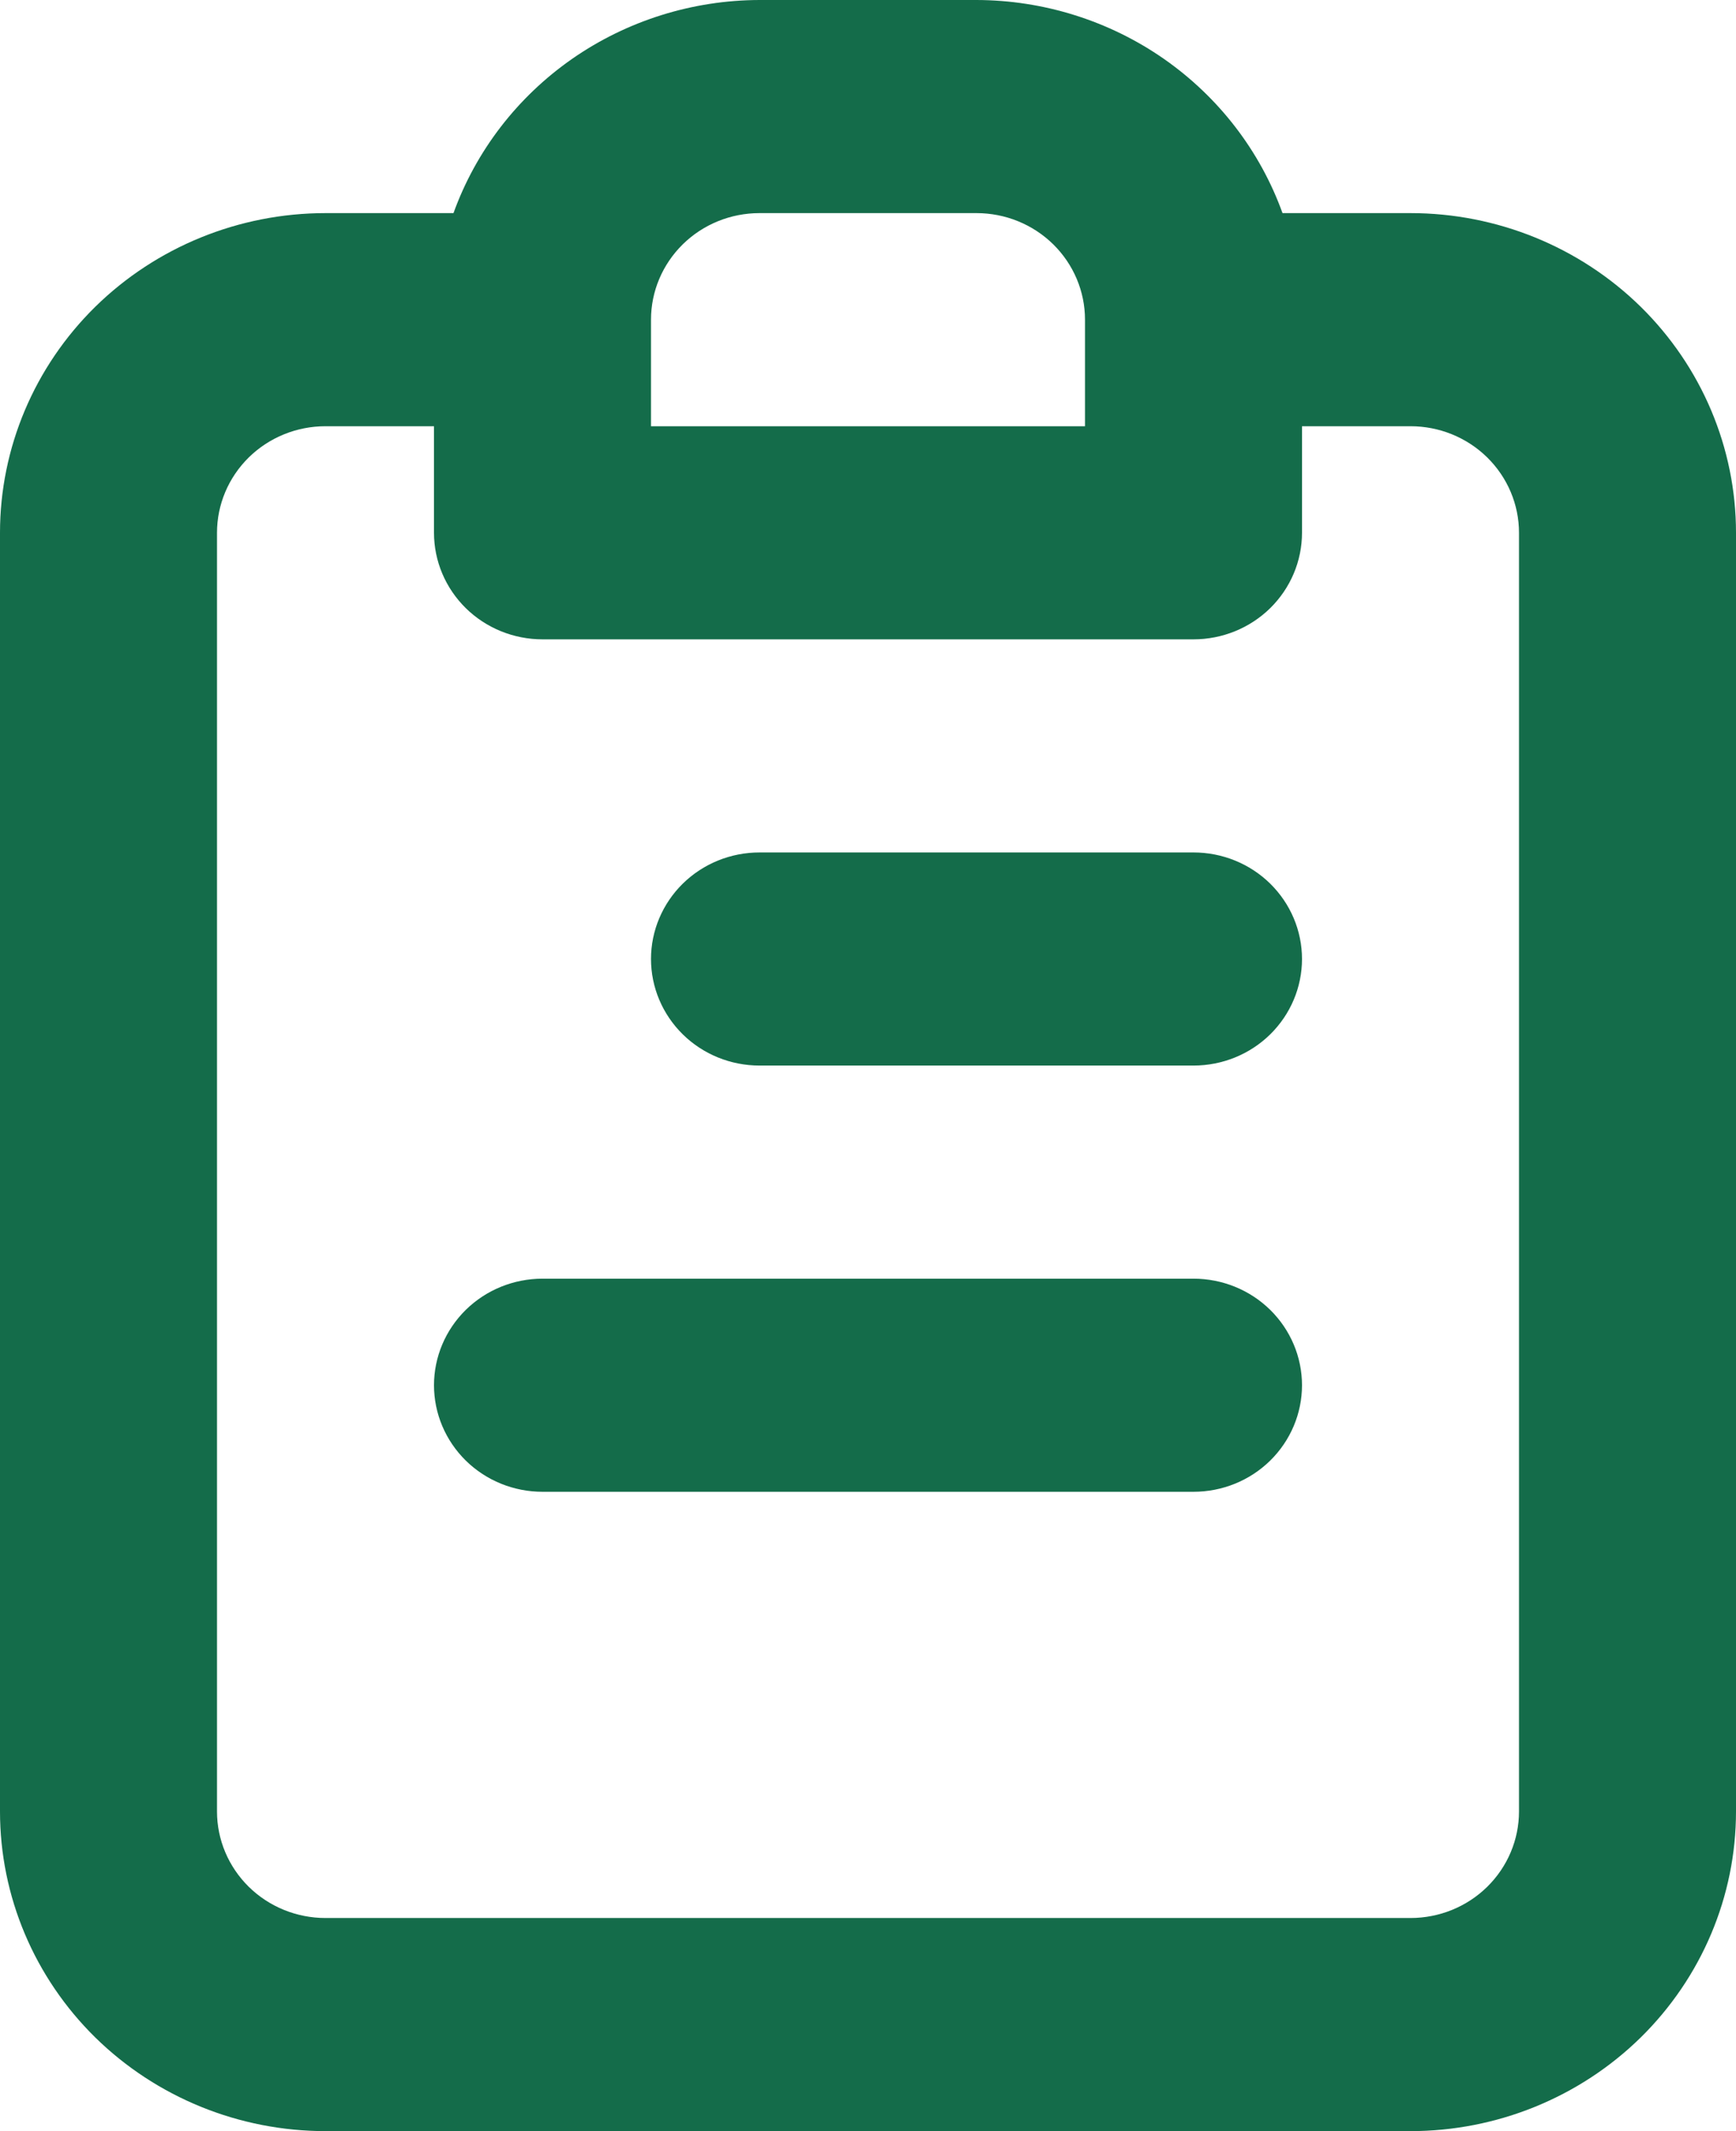 <svg width="22" height="27" viewBox="0 0 22 27" fill="none" xmlns="http://www.w3.org/2000/svg">
<path d="M15.125 16.2H6.875C6.51 16.2 6.161 16.342 5.903 16.595C5.645 16.849 5.5 17.192 5.5 17.55C5.5 17.908 5.645 18.251 5.903 18.505C6.161 18.758 6.51 18.9 6.875 18.9H15.125C15.49 18.9 15.839 18.758 16.097 18.505C16.355 18.251 16.5 17.908 16.5 17.55C16.5 17.192 16.355 16.849 16.097 16.595C15.839 16.342 15.49 16.2 15.125 16.2ZM15.125 10.8H9.625C9.26 10.8 8.911 10.942 8.653 11.195C8.395 11.449 8.25 11.792 8.25 12.15C8.25 12.508 8.395 12.851 8.653 13.105C8.911 13.358 9.26 13.5 9.625 13.5H15.125C15.49 13.5 15.839 13.358 16.097 13.105C16.355 12.851 16.5 12.508 16.5 12.15C16.5 11.792 16.355 11.449 16.097 11.195C15.839 10.942 15.49 10.8 15.125 10.8ZM17.875 2.7H16.253C15.969 1.912 15.444 1.23 14.75 0.746C14.056 0.263 13.226 0.002 12.375 0H9.625C8.774 0.002 7.944 0.263 7.25 0.746C6.556 1.23 6.031 1.912 5.747 2.7H4.125C3.031 2.7 1.982 3.127 1.208 3.886C0.435 4.646 0 5.676 0 6.75V22.95C0 24.024 0.435 25.054 1.208 25.814C1.982 26.573 3.031 27 4.125 27H17.875C18.969 27 20.018 26.573 20.792 25.814C21.565 25.054 22 24.024 22 22.95V6.75C22 5.676 21.565 4.646 20.792 3.886C20.018 3.127 18.969 2.7 17.875 2.7ZM8.25 4.05C8.25 3.692 8.395 3.349 8.653 3.095C8.911 2.842 9.26 2.7 9.625 2.7H12.375C12.74 2.7 13.089 2.842 13.347 3.095C13.605 3.349 13.75 3.692 13.75 4.05V5.4H8.25V4.05ZM19.25 22.95C19.25 23.308 19.105 23.651 18.847 23.905C18.589 24.158 18.24 24.3 17.875 24.3H4.125C3.76 24.3 3.411 24.158 3.153 23.905C2.895 23.651 2.75 23.308 2.75 22.95V6.75C2.75 6.392 2.895 6.049 3.153 5.795C3.411 5.542 3.76 5.4 4.125 5.4H5.5V6.75C5.5 7.108 5.645 7.451 5.903 7.705C6.161 7.958 6.51 8.1 6.875 8.1H15.125C15.49 8.1 15.839 7.958 16.097 7.705C16.355 7.451 16.5 7.108 16.5 6.75V5.4H17.875C18.24 5.4 18.589 5.542 18.847 5.795C19.105 6.049 19.25 6.392 19.25 6.75V22.95Z" fill="#146C4A"/>
</svg>
